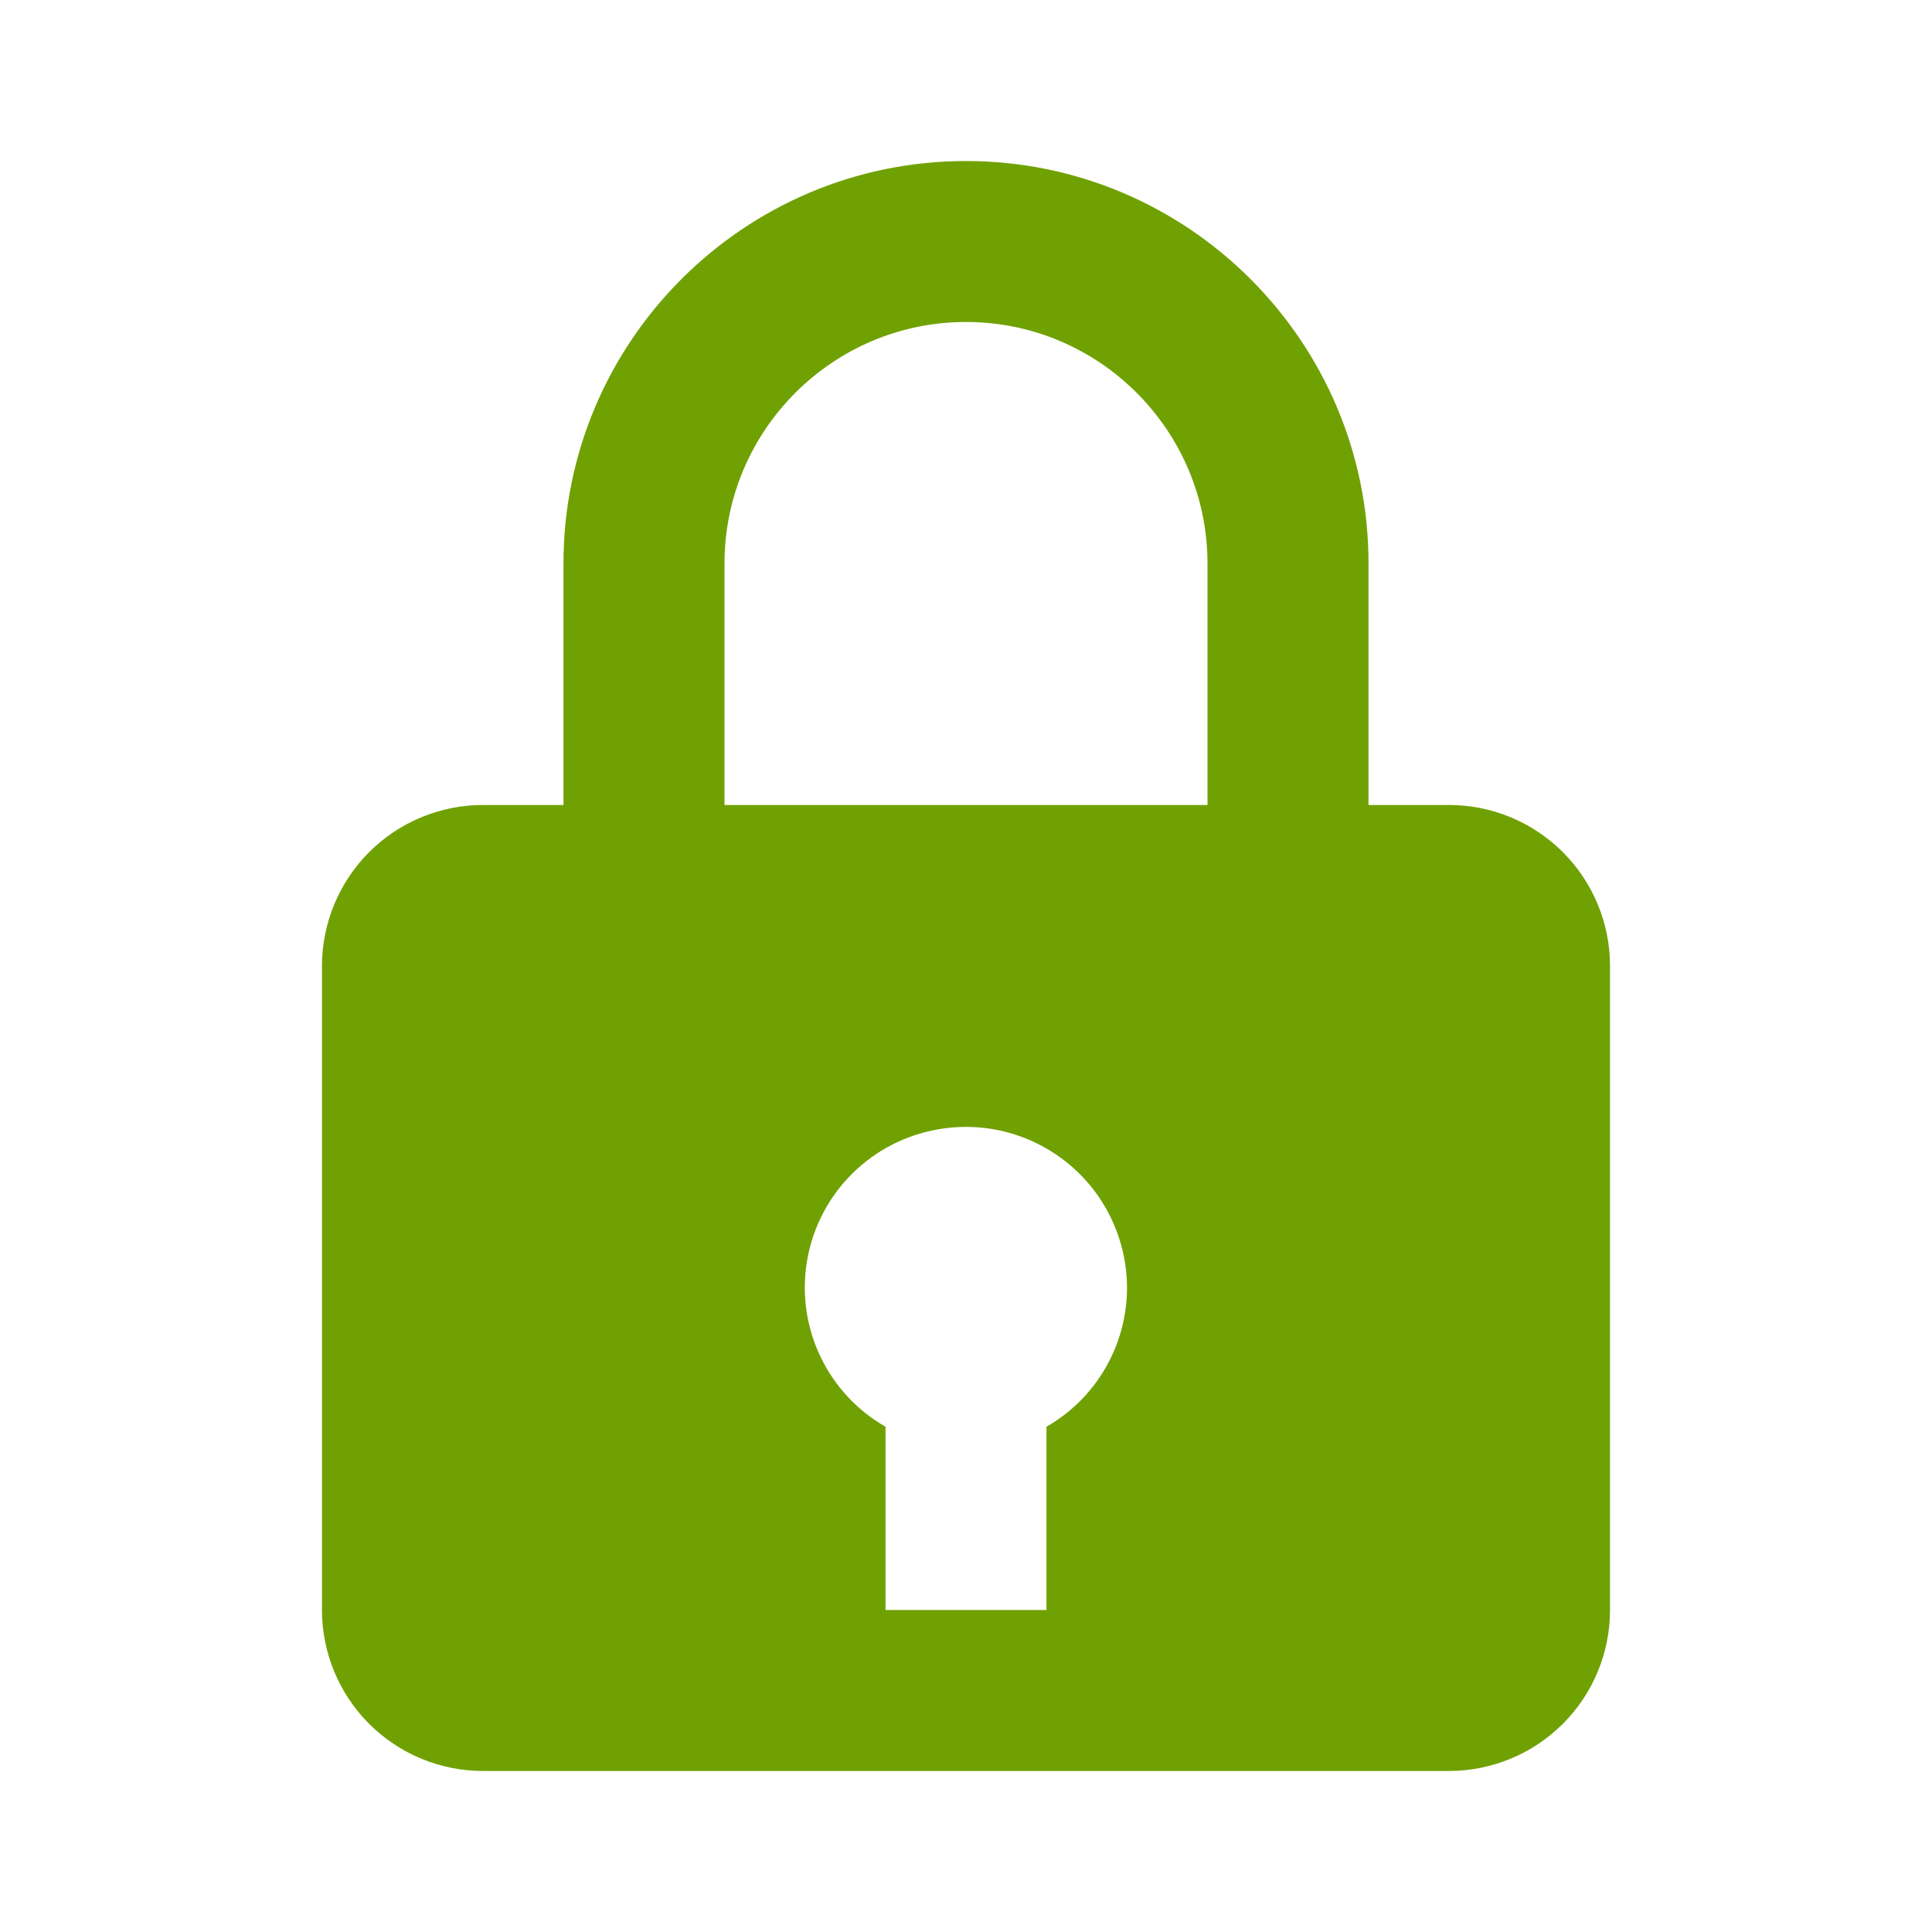 <svg width="32" height="32" viewBox="0 0 32 32" fill="none" xmlns="http://www.w3.org/2000/svg">
<path d="M16 2.667C12.324 2.667 9.333 5.657 9.333 9.333V13.333H8C7.293 13.333 6.614 13.614 6.114 14.114C5.614 14.615 5.333 15.293 5.333 16V26.667C5.333 27.374 5.614 28.052 6.114 28.552C6.614 29.052 7.293 29.333 8 29.333H24C24.707 29.333 25.385 29.052 25.886 28.552C26.386 28.052 26.667 27.374 26.667 26.667V16C26.667 15.293 26.386 14.615 25.886 14.114C25.385 13.614 24.707 13.333 24 13.333H22.667V9.333C22.667 5.657 19.676 2.667 16 2.667ZM12 9.333C12 7.128 13.795 5.333 16 5.333C18.205 5.333 20 7.128 20 9.333V13.333H12V9.333ZM17.333 23.631V26.667H14.667V23.631C14.2 23.364 13.826 22.962 13.593 22.478C13.36 21.994 13.279 21.451 13.361 20.92C13.443 20.389 13.684 19.895 14.052 19.504C14.42 19.113 14.898 18.842 15.423 18.728C15.812 18.642 16.217 18.644 16.606 18.735C16.994 18.826 17.358 19.003 17.669 19.253C17.981 19.503 18.232 19.82 18.404 20.18C18.577 20.54 18.667 20.934 18.667 21.333C18.666 21.8 18.542 22.258 18.308 22.661C18.074 23.064 17.738 23.399 17.333 23.631V23.631Z" fill="#70A103"/>
</svg>
